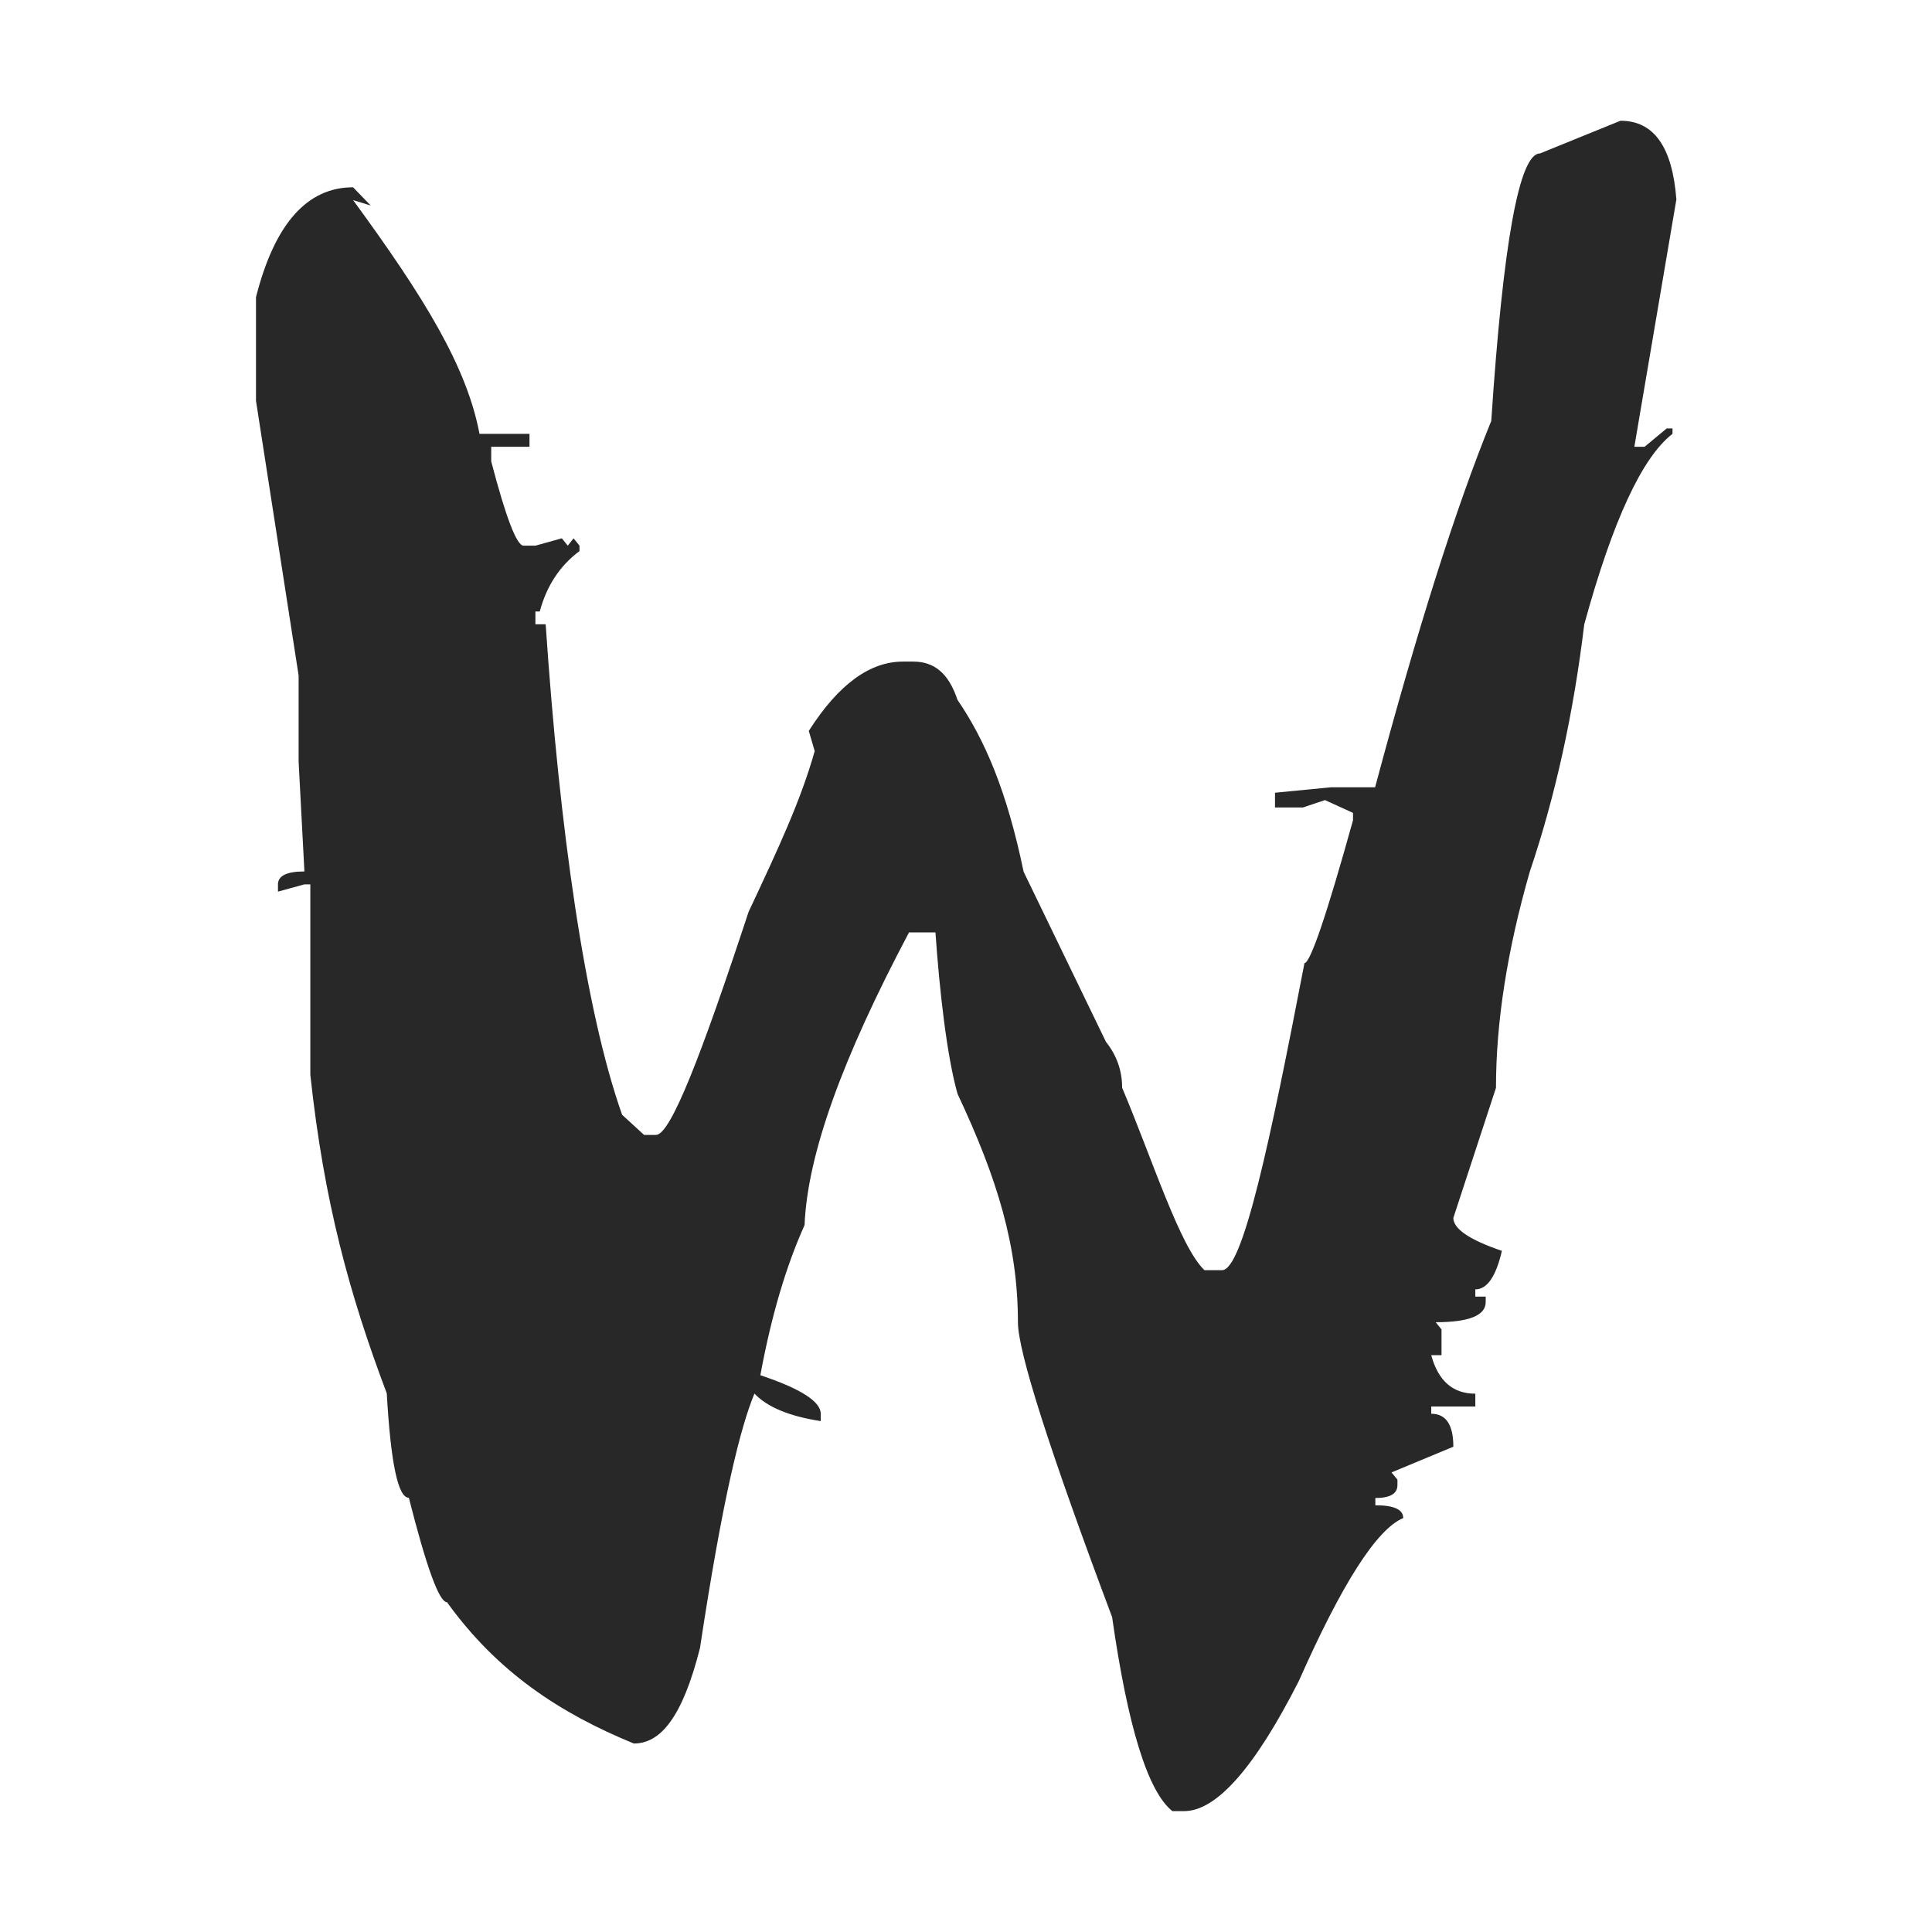 <svg width="16" height="16" version="1.1" xmlns="http://www.w3.org/2000/svg">
  <defs>
    <style type="text/css" id="current-color-scheme">.ColorScheme-Text { color:#282828; } .ColorScheme-Highlight { color:#458588; }</style>
  </defs>
  <path class="ColorScheme-Text" fill="currentColor" d="m13.42 1c0.277 0 0.43 0.217 0.463 0.652l-0.348 2.048h0.085l0.183-0.152h0.048v0.045c-0.251 0.193-0.495 0.718-0.731 1.578-0.089 0.739-0.239 1.421-0.451 2.048-0.186 0.647-0.28 1.244-0.28 1.79l-0.353 1.077c0 0.091 0.134 0.182 0.402 0.273-0.049 0.212-0.122 0.319-0.22 0.319v0.06h0.086v0.045c0 0.111-0.138 0.167-0.414 0.167l0.048 0.06v0.213h-0.085c0.057 0.212 0.178 0.319 0.365 0.319v0.106h-0.365v0.06c0.122 0 0.183 0.091 0.183 0.273l-0.512 0.213 0.049 0.06v0.045c0 0.071-0.061 0.107-0.183 0.107v0.06c0.154 0 0.231 0.035 0.231 0.106-0.219 0.091-0.507 0.542-0.865 1.35-0.365 0.718-0.682 1.077-0.95 1.077h-0.097c-0.203-0.162-0.369-0.697-0.499-1.607-0.52-1.386-0.78-2.2-0.78-2.442 0-0.627-0.167-1.183-0.5-1.891-0.089-0.313-0.15-0.861-0.183-1.337h-0.219c-0.552 1.042-0.841 1.838-0.865 2.424-0.155 0.344-0.277 0.759-0.366 1.243 0.333 0.111 0.5 0.218 0.5 0.319v0.061c-0.26-0.04-0.443-0.116-0.549-0.228-0.114 0.273-0.263 0.863-0.451 2.107-0.146 0.577-0.328 0.791-0.548 0.791-0.617-0.253-1.132-0.594-1.547-1.17-0.065 0-0.17-0.289-0.316-0.865-0.09 0-0.15-0.288-0.183-0.865-0.309-0.819-0.52-1.586-0.633-2.638v-1.577h-0.049l-0.219 0.06v-0.06c0-0.071 0.073-0.107 0.219-0.107l-0.048-0.91v-0.713l-0.353-2.275v-0.858c0.154-0.607 0.423-0.91 0.804-0.91l0.146 0.151-0.146-0.045c0.592 0.809 0.942 1.38 1.047 1.936h0.414v0.107h-0.317v0.121c0.122 0.466 0.211 0.698 0.268 0.698h0.098l0.219-0.061 0.049 0.061 0.048-0.061 0.049 0.061v0.045c-0.163 0.121-0.272 0.288-0.329 0.5h-0.036v0.106h0.085c0.114 1.689 0.325 3.192 0.633 4.062l0.182 0.167h0.098c0.122 0 0.377-0.663 0.767-1.846 0.251-0.535 0.434-0.928 0.548-1.333l-0.049-0.167c0.252-0.395 0.512-0.574 0.78-0.574h0.086c0.17 0 0.292 0.094 0.365 0.316 0.228 0.334 0.41 0.757 0.548 1.424l0.682 1.409c0.089 0.112 0.134 0.238 0.134 0.38 0.252 0.597 0.479 1.319 0.682 1.511h0.146c0.171 0 0.398-1.067 0.682-2.543 0.048 0 0.183-0.395 0.402-1.183v-0.061l-0.232-0.106-0.182 0.061h-0.232v-0.122l0.463-0.045h0.366c0.349-1.305 0.669-2.316 0.962-3.034 0.098-1.476 0.232-2.215 0.403-2.215z"/>
</svg>
